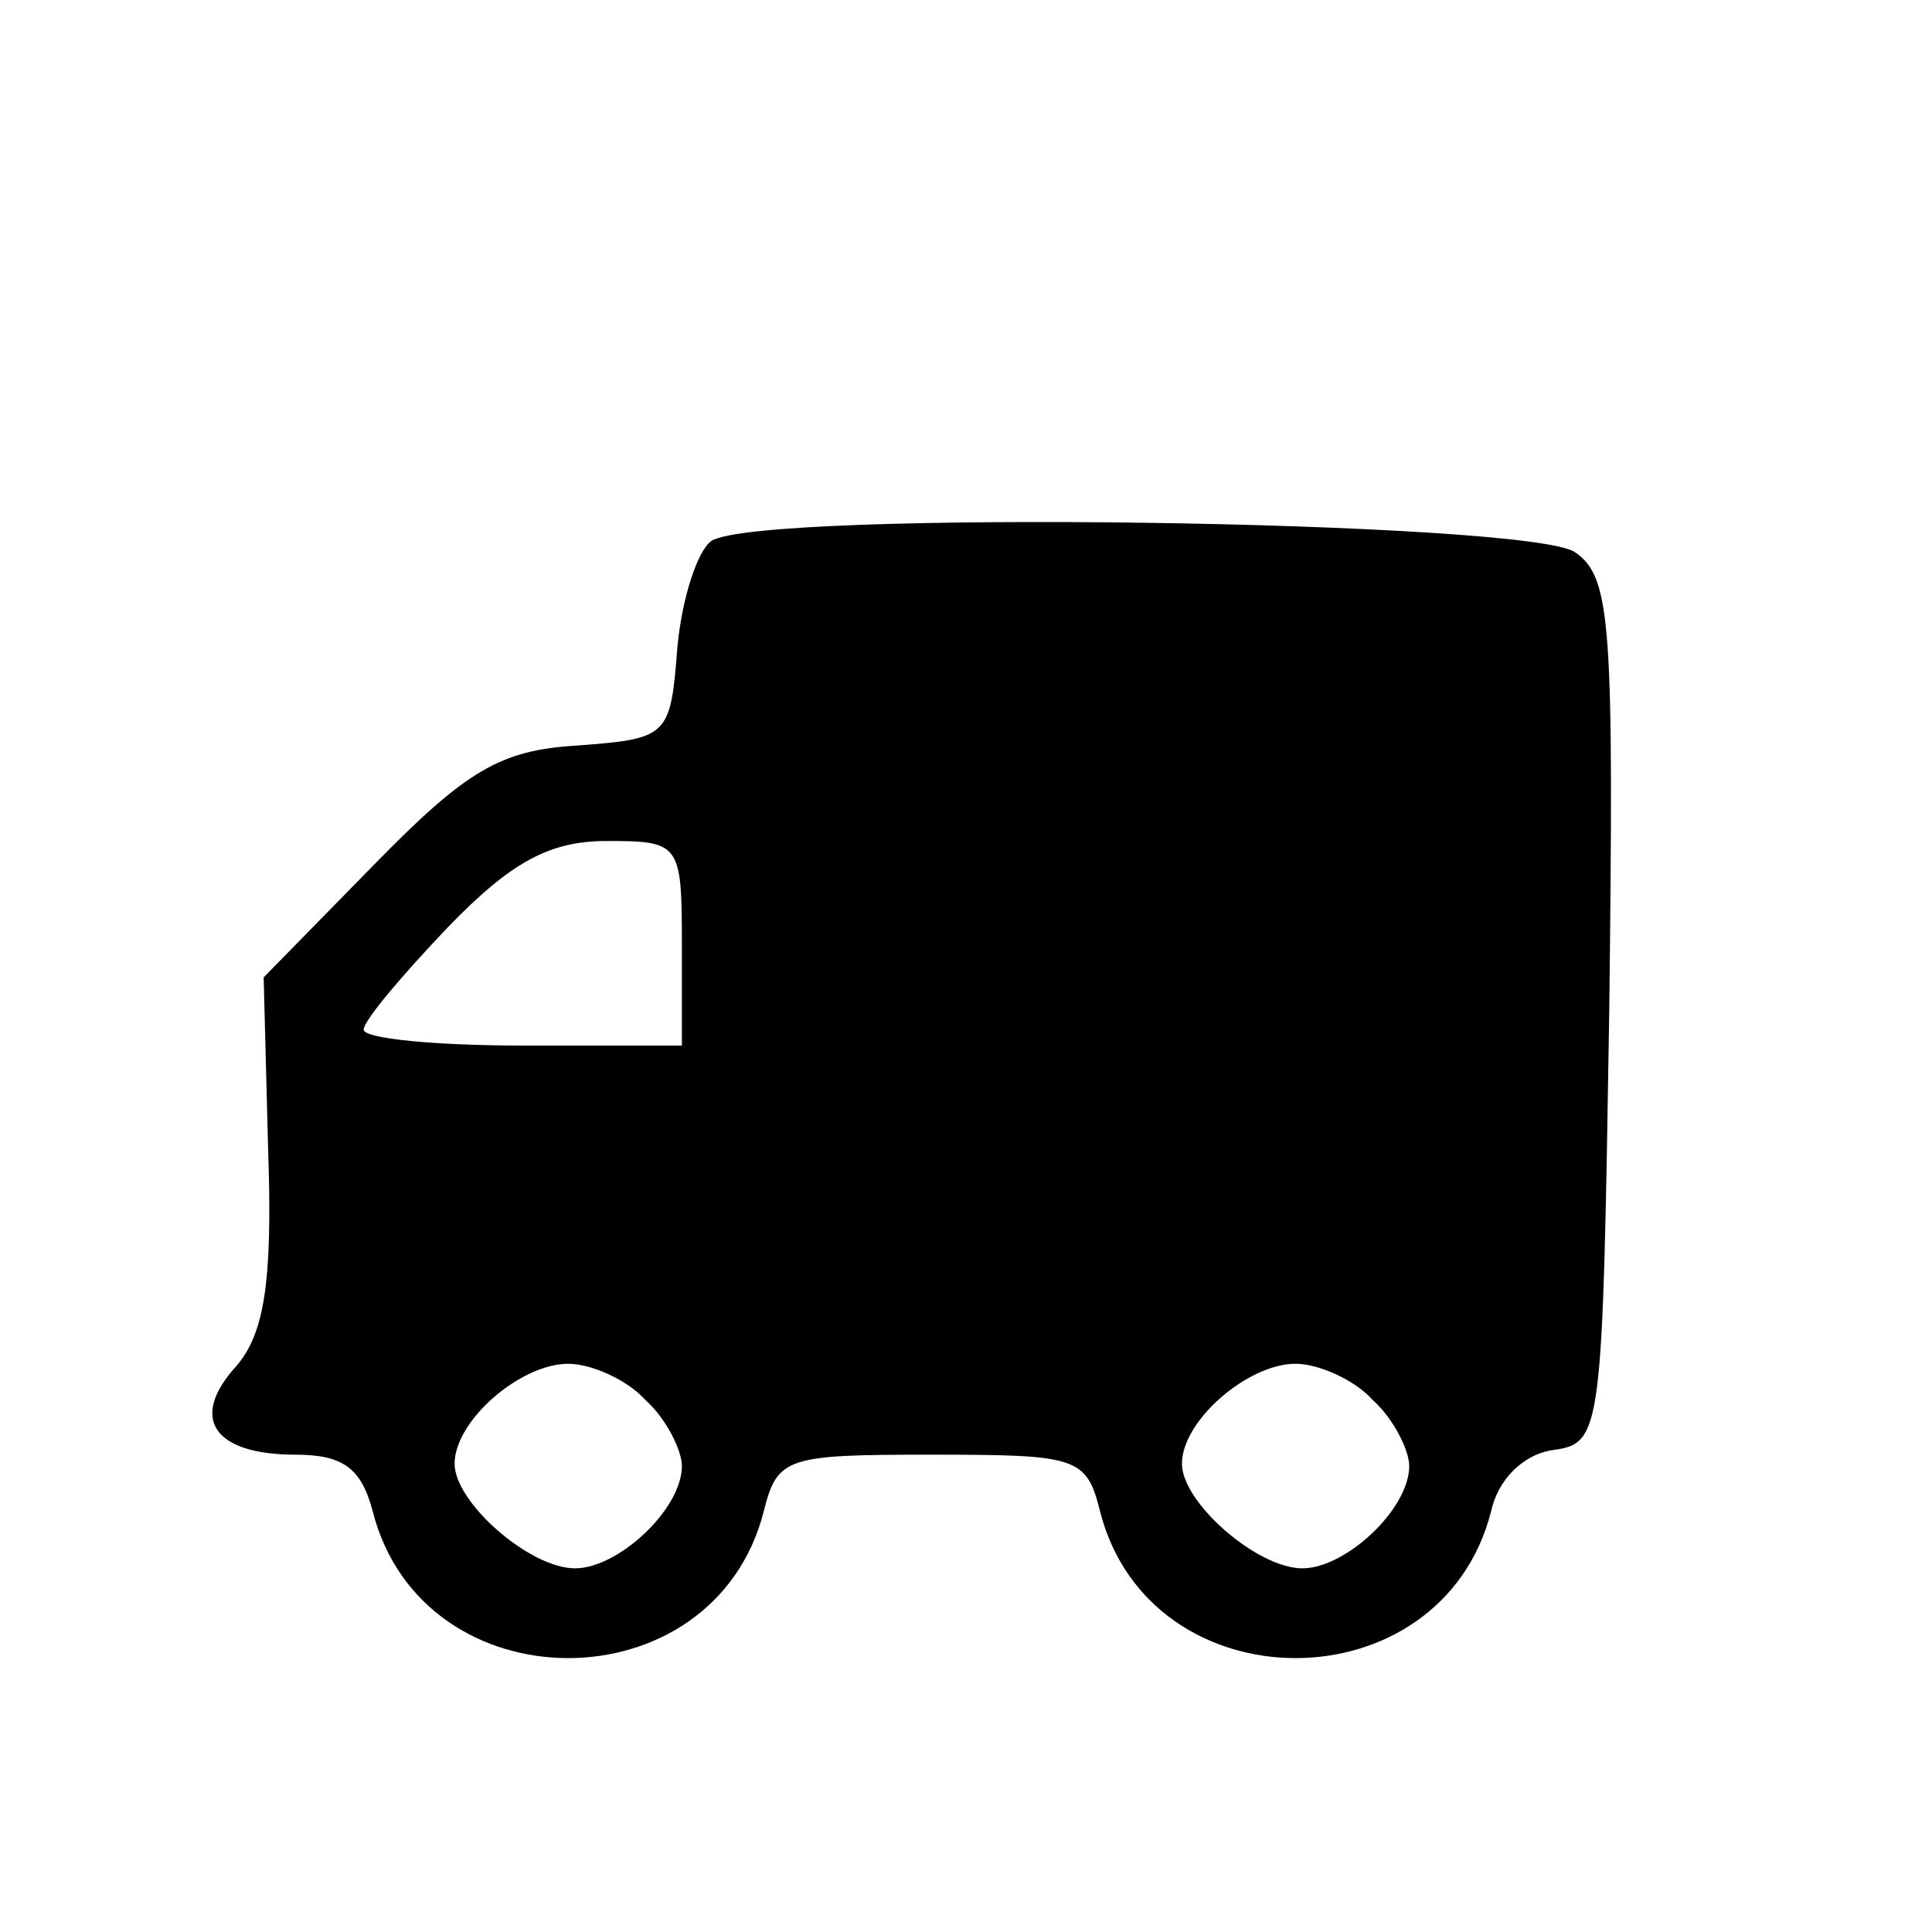 <?xml version="1.0" standalone="no"?>
<!DOCTYPE svg PUBLIC "-//W3C//DTD SVG 20010904//EN"
 "http://www.w3.org/TR/2001/REC-SVG-20010904/DTD/svg10.dtd">
<svg version="1.0" xmlns="http://www.w3.org/2000/svg"
 width="85pt" height="85pt" viewBox="0 0 85 85"
 preserveAspectRatio="xMidYMid meet">

    <g transform="translate(0,85) scale(0.1,-0.1)"
    fill="#000000" stroke="none">
    <path d="M313 612 c-6 -4 -13 -25 -15 -47 -3 -39 -4 -40 -44 -43 -34 -2 -49
    -11 -90 -53 l-48 -49 2 -77 c2 -58 -2 -80 -14 -94 -21 -23 -10 -39 26 -39 21
    0 29 -6 34 -25 22 -86 150 -86 172 0 6 24 10 25 74 25 64 0 68 -1 74 -25 22
    -86 150 -86 172 0 3 14 14 25 27 27 22 3 22 7 25 193 2 170 1 191 -15 202 -19
    14 -359 19 -380 5z m-13 -177 l0 -45 -70 0 c-38 0 -70 3 -70 7 0 4 17 24 37
    45 28 29 45 38 70 38 32 0 33 -1 33 -45z m-16 -201 c9 -8 16 -22 16 -29 0 -19
    -28 -45 -47 -45 -20 0 -53 29 -53 46 0 19 29 44 50 44 10 0 26 -7 34 -16z
    m320 0 c9 -8 16 -22 16 -29 0 -19 -28 -45 -47 -45 -20 0 -53 29 -53 46 0 19
    29 44 50 44 10 0 26 -7 34 -16z"/>
    </g>
</svg>
